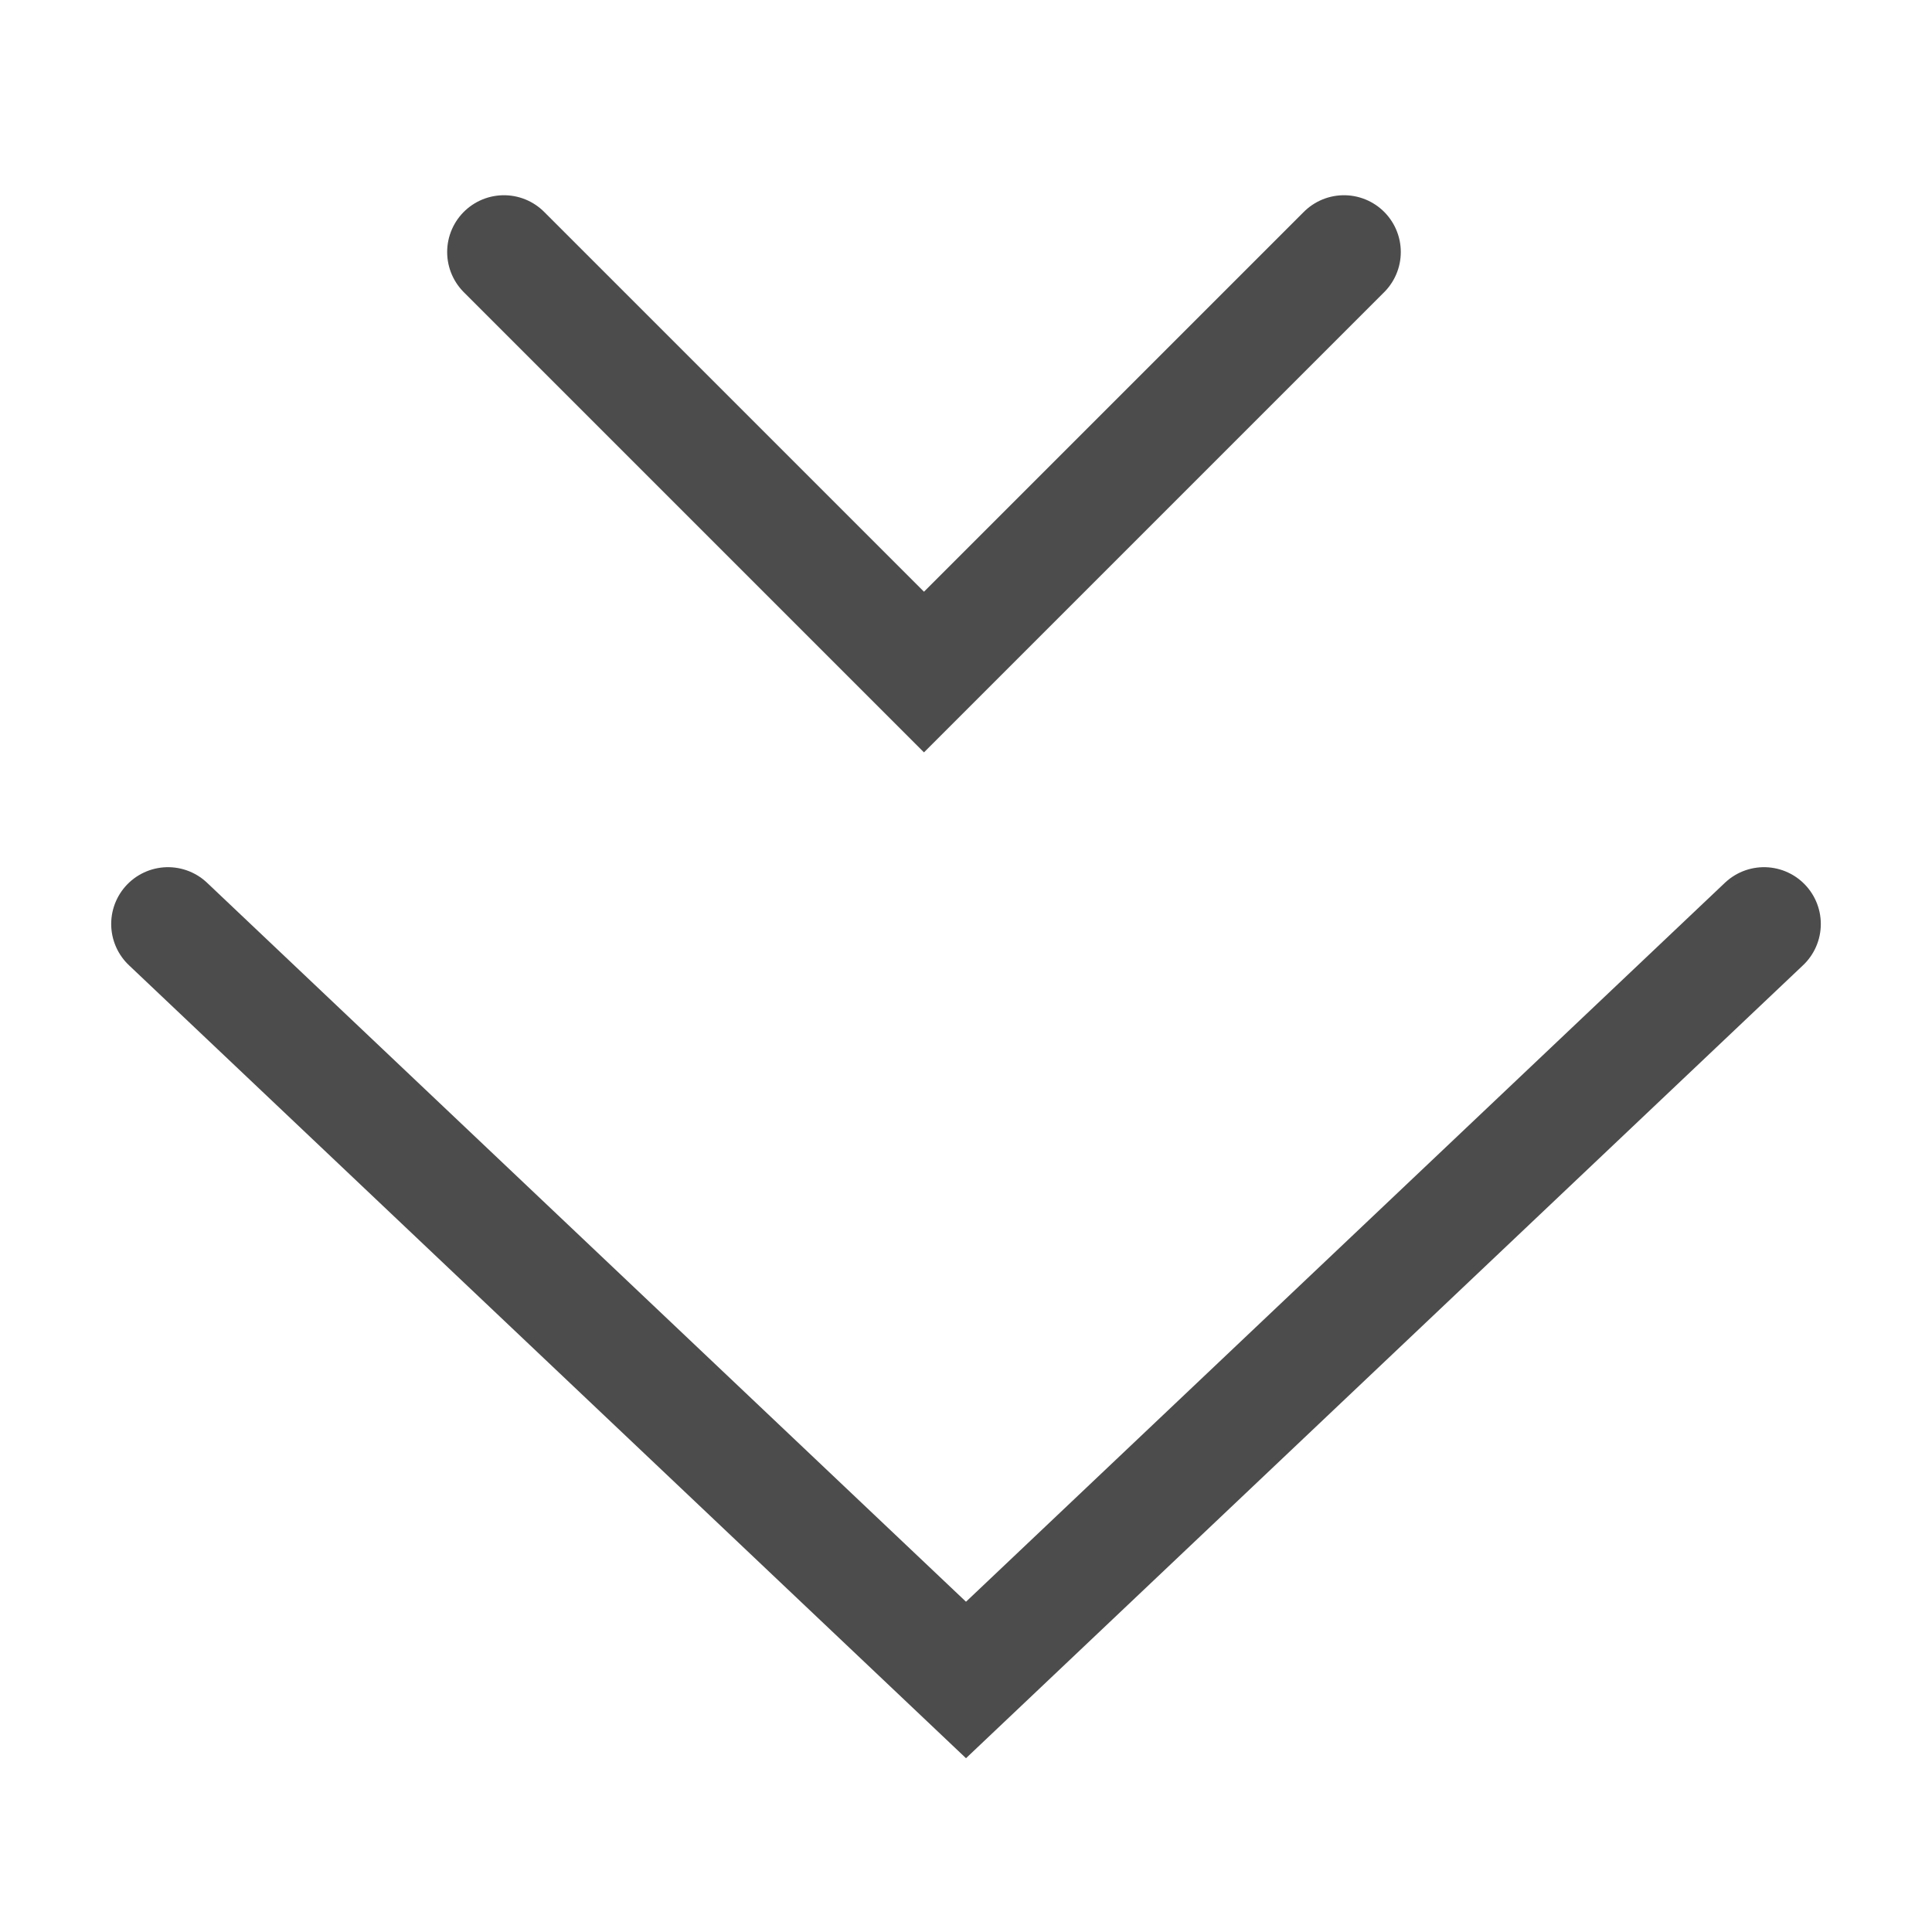 <svg width="20" height="20" viewBox="0 0 20 20" fill="none" xmlns="http://www.w3.org/2000/svg">
<g opacity="0.7">
<g filter="url(#filter0_f_1230_2159)">
<path d="M5.217 2.609L9.565 6.957L13.913 2.609" stroke="black" stroke-width="1.176" stroke-linecap="round"/>
</g>
<path d="M1.739 9.565L10 17.391L18.261 9.565" stroke="black" stroke-width="1.176" stroke-linecap="round"/>
</g>
<defs>
<filter id="filter0_f_1230_2159" x="3.453" y="0.844" width="12.225" height="8.121" filterUnits="userSpaceOnUse" color-interpolation-filters="sRGB">
<feFlood flood-opacity="0" result="BackgroundImageFix"/>
<feBlend mode="normal" in="SourceGraphic" in2="BackgroundImageFix" result="shape"/>
<feGaussianBlur stdDeviation="0.588" result="effect1_foregroundBlur_1230_2159"/>
</filter>
</defs>
</svg>
